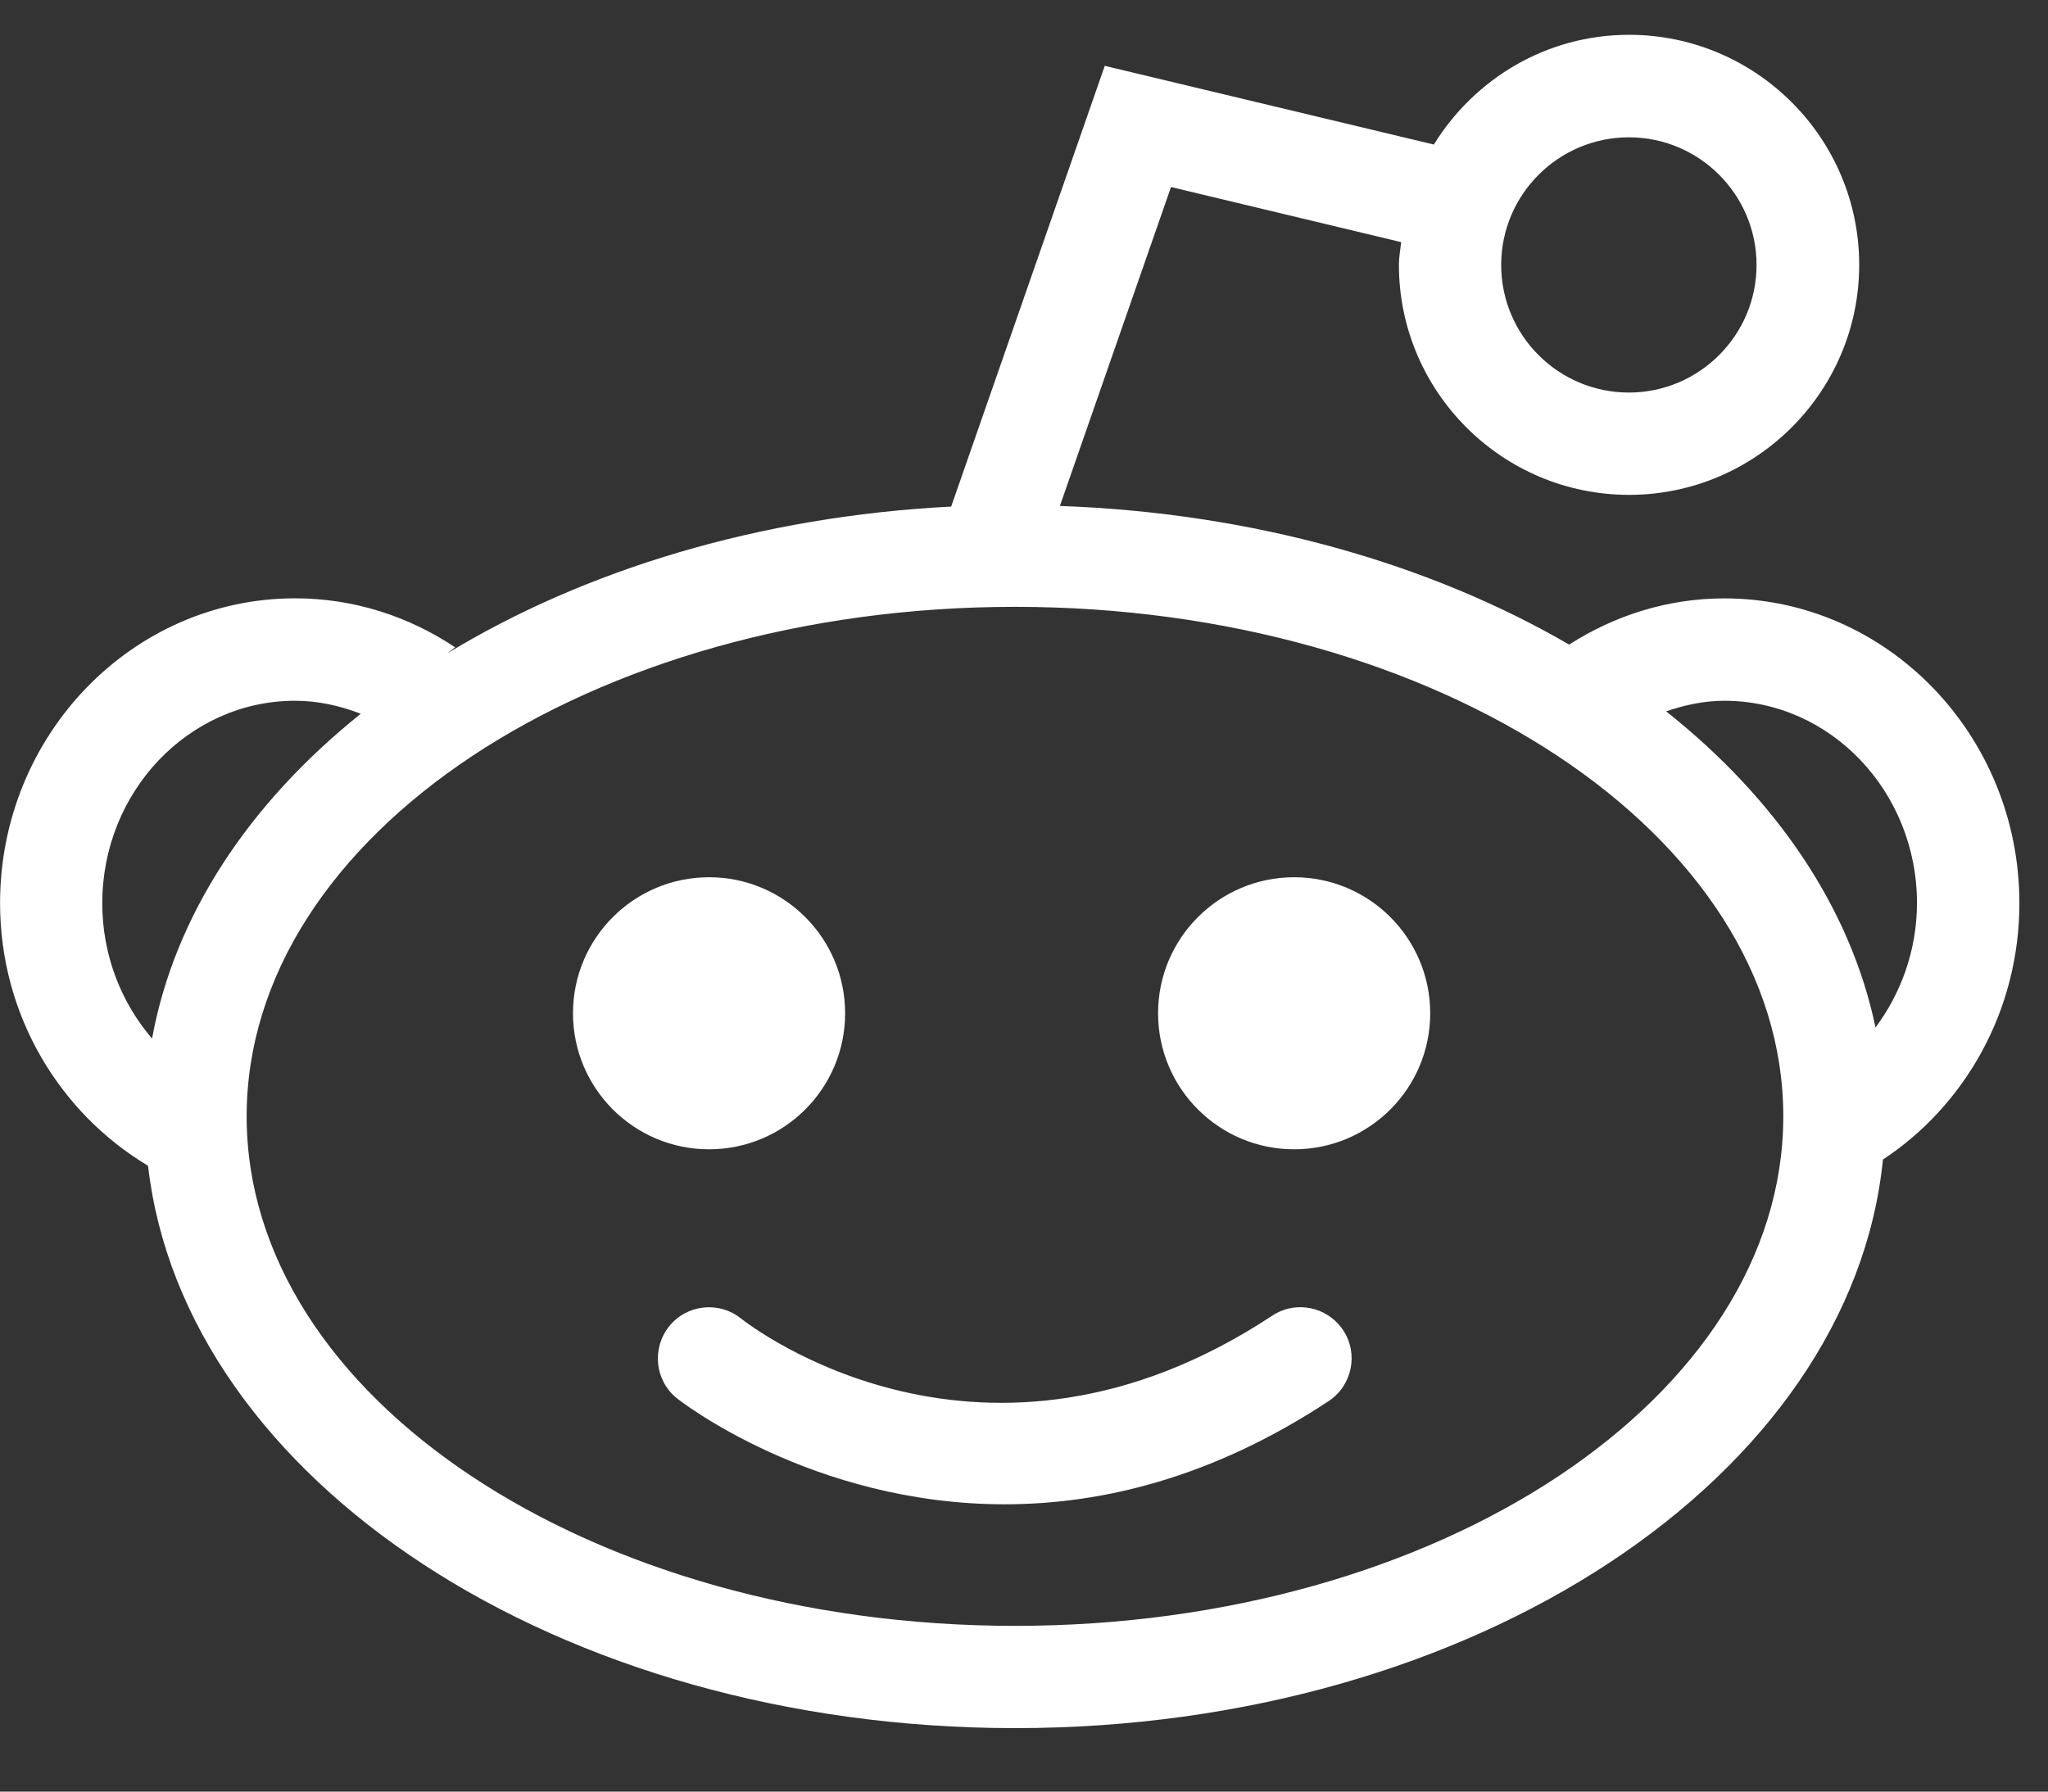 <svg width="32" height="28" viewBox="0 0 32 28" fill="none" xmlns="http://www.w3.org/2000/svg">
<rect x="0" y="0" width="32" height="28" fill="#333333" stroke="none"/>
<path d="M11.079 17.962C12.253 17.962 13.205 17.01 13.205 15.836C13.205 14.662 12.253 13.71 11.079 13.71C9.905 13.71 8.953 14.662 8.953 15.836C8.953 17.01 9.905 17.962 11.079 17.962Z" fill="white"/>
<path d="M31.553 14.116C31.553 11.489 29.485 9.352 26.943 9.352C26.051 9.352 25.223 9.622 24.518 10.074C22.331 8.804 19.573 8.015 16.561 7.907L18.297 2.923L21.893 3.784C21.881 3.903 21.858 4.017 21.858 4.139C21.858 6.121 23.471 7.734 25.454 7.734C27.434 7.734 29.05 6.122 29.05 4.139C29.05 2.156 27.435 0.544 25.454 0.544C24.161 0.544 23.037 1.234 22.404 2.259L17.262 1.029L14.862 7.917C11.864 8.071 9.135 8.907 6.989 10.211C7.032 10.181 7.069 10.147 7.112 10.117C6.39 9.635 5.533 9.351 4.611 9.351C2.068 9.351 0.001 11.487 0.001 14.115C0.001 15.872 0.936 17.396 2.313 18.219C2.877 23.131 8.732 27.008 15.862 27.008C23.038 27.008 28.923 23.079 29.421 18.122C30.699 17.279 31.553 15.8 31.553 14.116ZM25.452 2.146C26.551 2.146 27.446 3.041 27.446 4.141C27.446 5.24 26.55 6.135 25.452 6.135C24.349 6.135 23.456 5.24 23.456 4.141C23.456 3.04 24.352 2.146 25.452 2.146ZM4.61 10.952C4.973 10.952 5.315 11.031 5.637 11.155C3.897 12.55 2.728 14.3 2.376 16.232C1.895 15.67 1.598 14.93 1.598 14.116C1.598 12.372 2.95 10.952 4.61 10.952ZM15.86 25.41C9.239 25.41 3.854 21.838 3.854 17.447C3.854 13.055 9.239 9.484 15.86 9.484C22.48 9.484 27.864 13.056 27.864 17.447C27.864 21.837 22.48 25.41 15.86 25.41ZM29.305 16.058C28.912 14.178 27.746 12.477 26.033 11.117C26.322 11.019 26.624 10.952 26.943 10.952C28.602 10.952 29.953 12.371 29.953 14.116C29.951 14.85 29.705 15.521 29.305 16.058Z" fill="white"/>
<path d="M20.221 17.962C21.395 17.962 22.347 17.01 22.347 15.836C22.347 14.662 21.395 13.71 20.221 13.71C19.047 13.71 18.095 14.662 18.095 15.836C18.095 17.01 19.047 17.962 20.221 17.962Z" fill="white"/>
<path d="M19.879 20.562C15.375 23.535 11.741 20.734 11.579 20.607C11.234 20.33 10.732 20.385 10.456 20.728C10.18 21.074 10.232 21.576 10.576 21.853C10.606 21.878 12.682 23.51 15.697 23.51C17.196 23.51 18.929 23.105 20.759 21.898C21.128 21.654 21.23 21.158 20.988 20.791C20.743 20.421 20.247 20.318 19.879 20.562Z" fill="white"/>
</svg>
